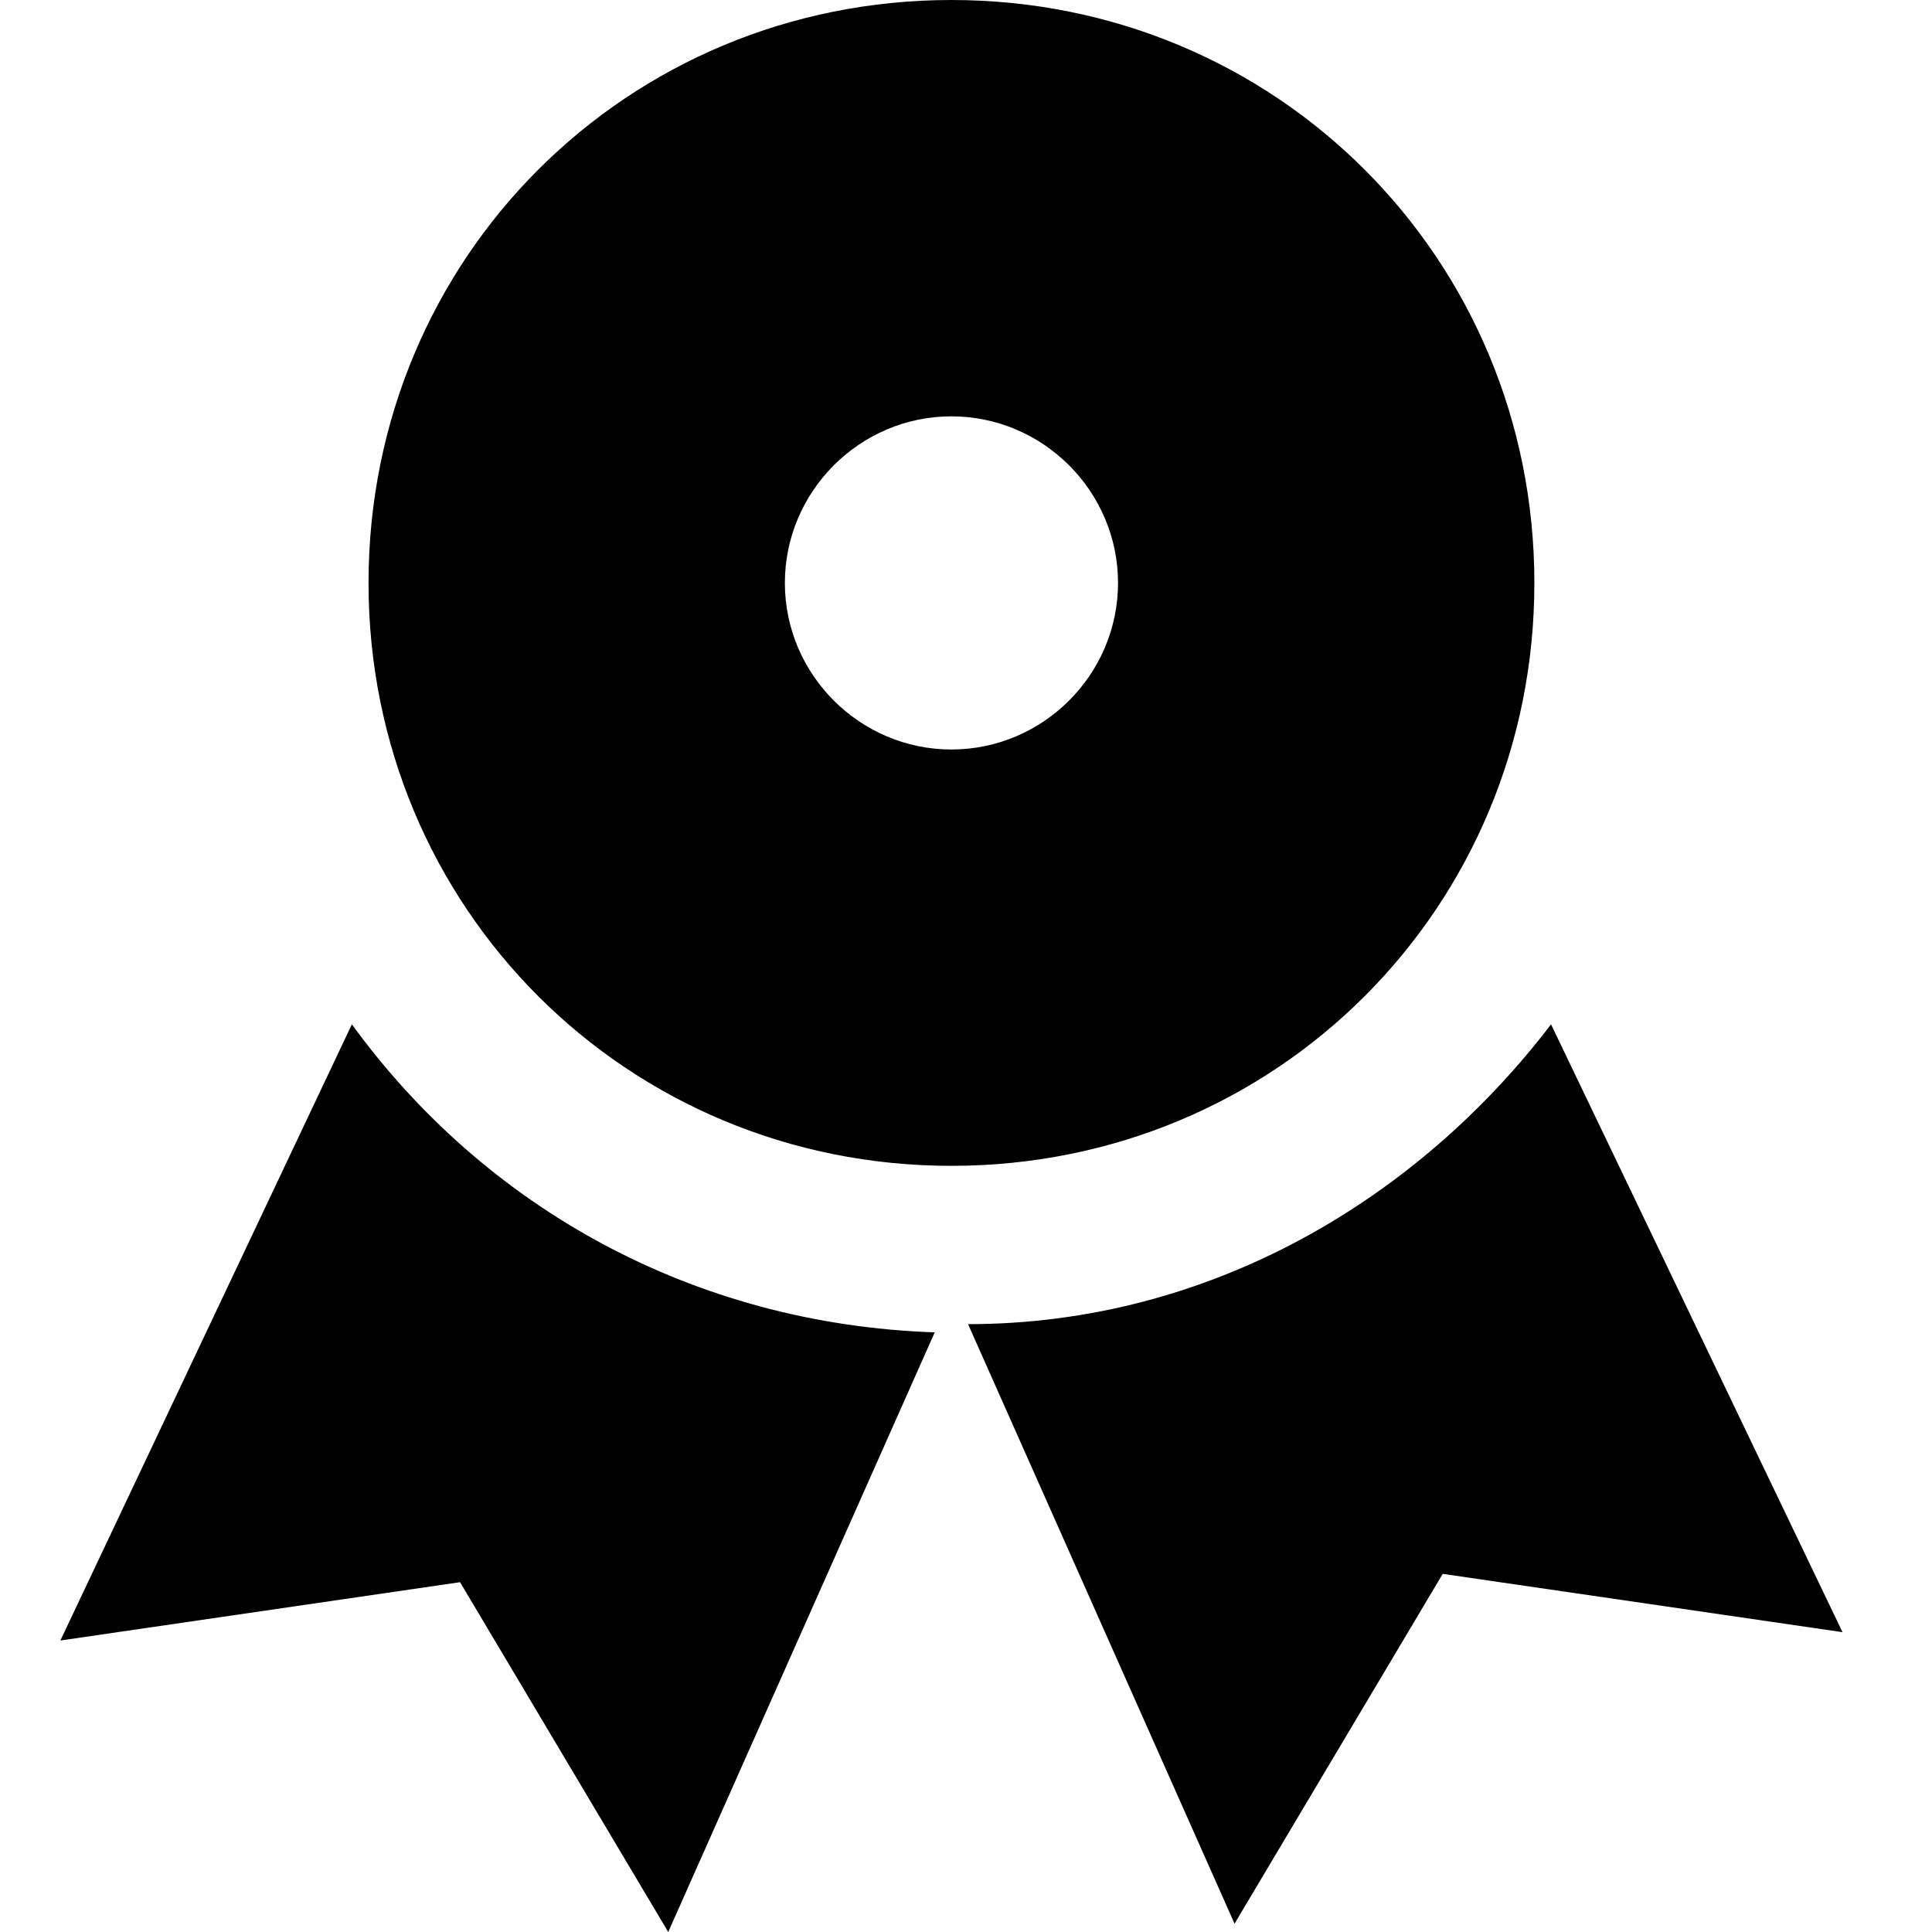 <?xml version="1.0" encoding="UTF-8"?>
<svg width="16px" height="16px" viewBox="0 0 16 16" version="1.1" xmlns="http://www.w3.org/2000/svg" xmlns:xlink="http://www.w3.org/1999/xlink">
    <!-- Generator: sketchtool 51.3 (57544) - http://www.bohemiancoding.com/sketch -->
    <title>team/team-medal</title>
    <desc>Created with sketchtool.</desc>
    <defs></defs>
    <g id="Icons" stroke="none" stroke-width="1" fill="none" fill-rule="evenodd">
        <g id="Web" transform="translate(-291, -2444)" fill="#000000">
            <g id="team/team-medal" transform="translate(291, 2444)">
                <path d="M2.914,8.483 L0.5,13.586 L3.81,13.103 L5.534,16 L7.741,11.034 C5.741,10.966 4.017,10 2.914,8.483 M12.845,8.483 C11.741,9.931 10.017,10.966 8.017,10.966 L10.224,15.931 L11.948,13.034 L15.259,13.517 L12.845,8.483 M7.879,0 C5.19,0 3.052,2.138 3.052,4.828 C3.052,7.517 5.19,9.655 7.879,9.655 C10.569,9.655 12.707,7.517 12.707,4.828 C12.707,2.138 10.569,0 7.879,0 M7.879,6.207 C7.121,6.207 6.5,5.586 6.5,4.828 C6.5,4.069 7.121,3.448 7.879,3.448 C8.638,3.448 9.259,4.069 9.259,4.828 C9.259,5.586 8.638,6.207 7.879,6.207" id="Shape"></path>
            </g>
        </g>
    </g>
</svg>
